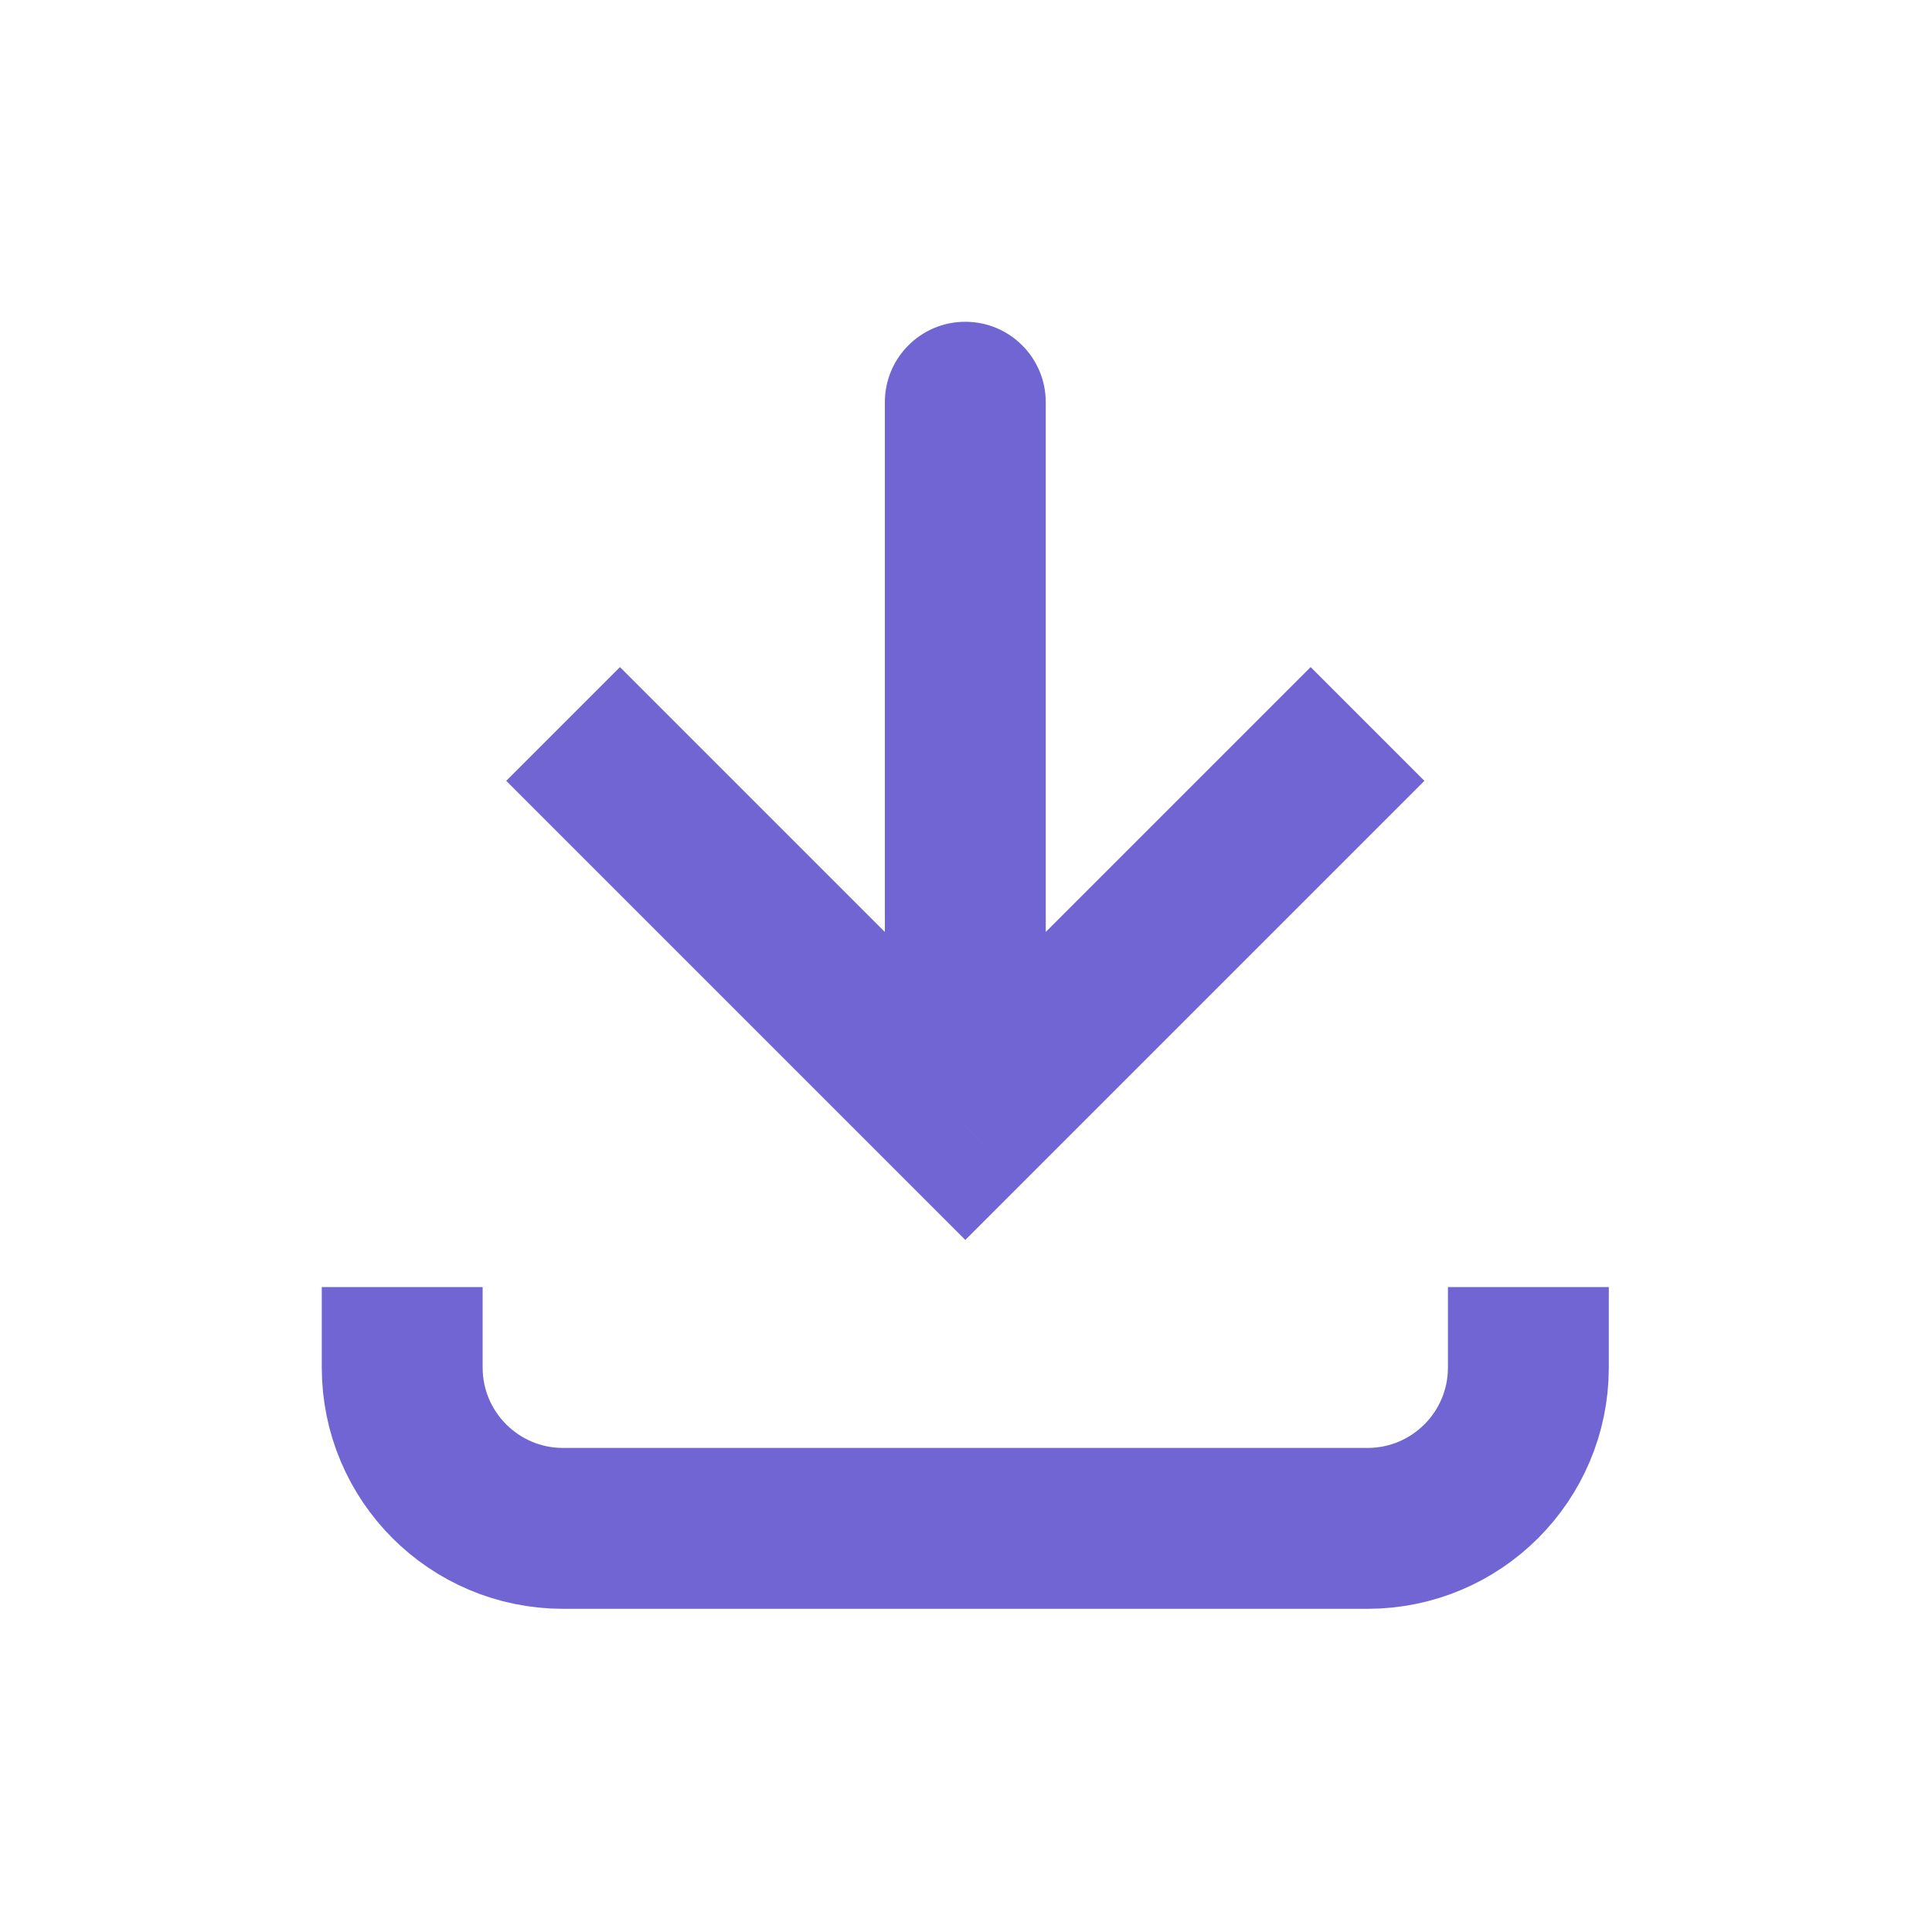 <svg width="61" height="61" viewBox="0 0 71 71" fill="none" xmlns="http://www.w3.org/2000/svg">
<path d="M35.474 41.387L33.384 43.477L35.474 45.567L37.565 43.477L35.474 41.387ZM38.431 14.781C38.431 13.148 37.107 11.825 35.474 11.825C33.842 11.825 32.518 13.148 32.518 14.781L38.431 14.781ZM18.603 28.696L33.384 43.477L37.565 39.296L22.784 24.515L18.603 28.696ZM37.565 43.477L52.346 28.696L48.165 24.515L33.384 39.296L37.565 43.477ZM38.431 41.387L38.431 14.781L32.518 14.781L32.518 41.387L38.431 41.387Z" fill="url(#paint0_linear_1012_1303)"/>
<path d="M14.781 47.299L14.781 50.255C14.781 53.52 17.428 56.167 20.693 56.167L50.255 56.167C53.52 56.167 56.167 53.52 56.167 50.255V47.299" stroke="url(#paint1_linear_1012_1303)" stroke-width="5.912"/>
<defs>
<linearGradient id="paint0_linear_1012_1303" x1="20.693" y1="28.084" x2="50.255" y2="28.084" gradientUnits="userSpaceOnUse">
<stop stop-color="#7065D2"/>
<stop offset="1" stop-color="#7065D2"/>
</linearGradient>
<linearGradient id="paint1_linear_1012_1303" x1="35.474" y1="47.299" x2="35.474" y2="56.167" gradientUnits="userSpaceOnUse">
<stop stop-color="#7065D2"/>
<stop offset="1" stop-color="#7065D2"/>
</linearGradient>
</defs>
</svg>
